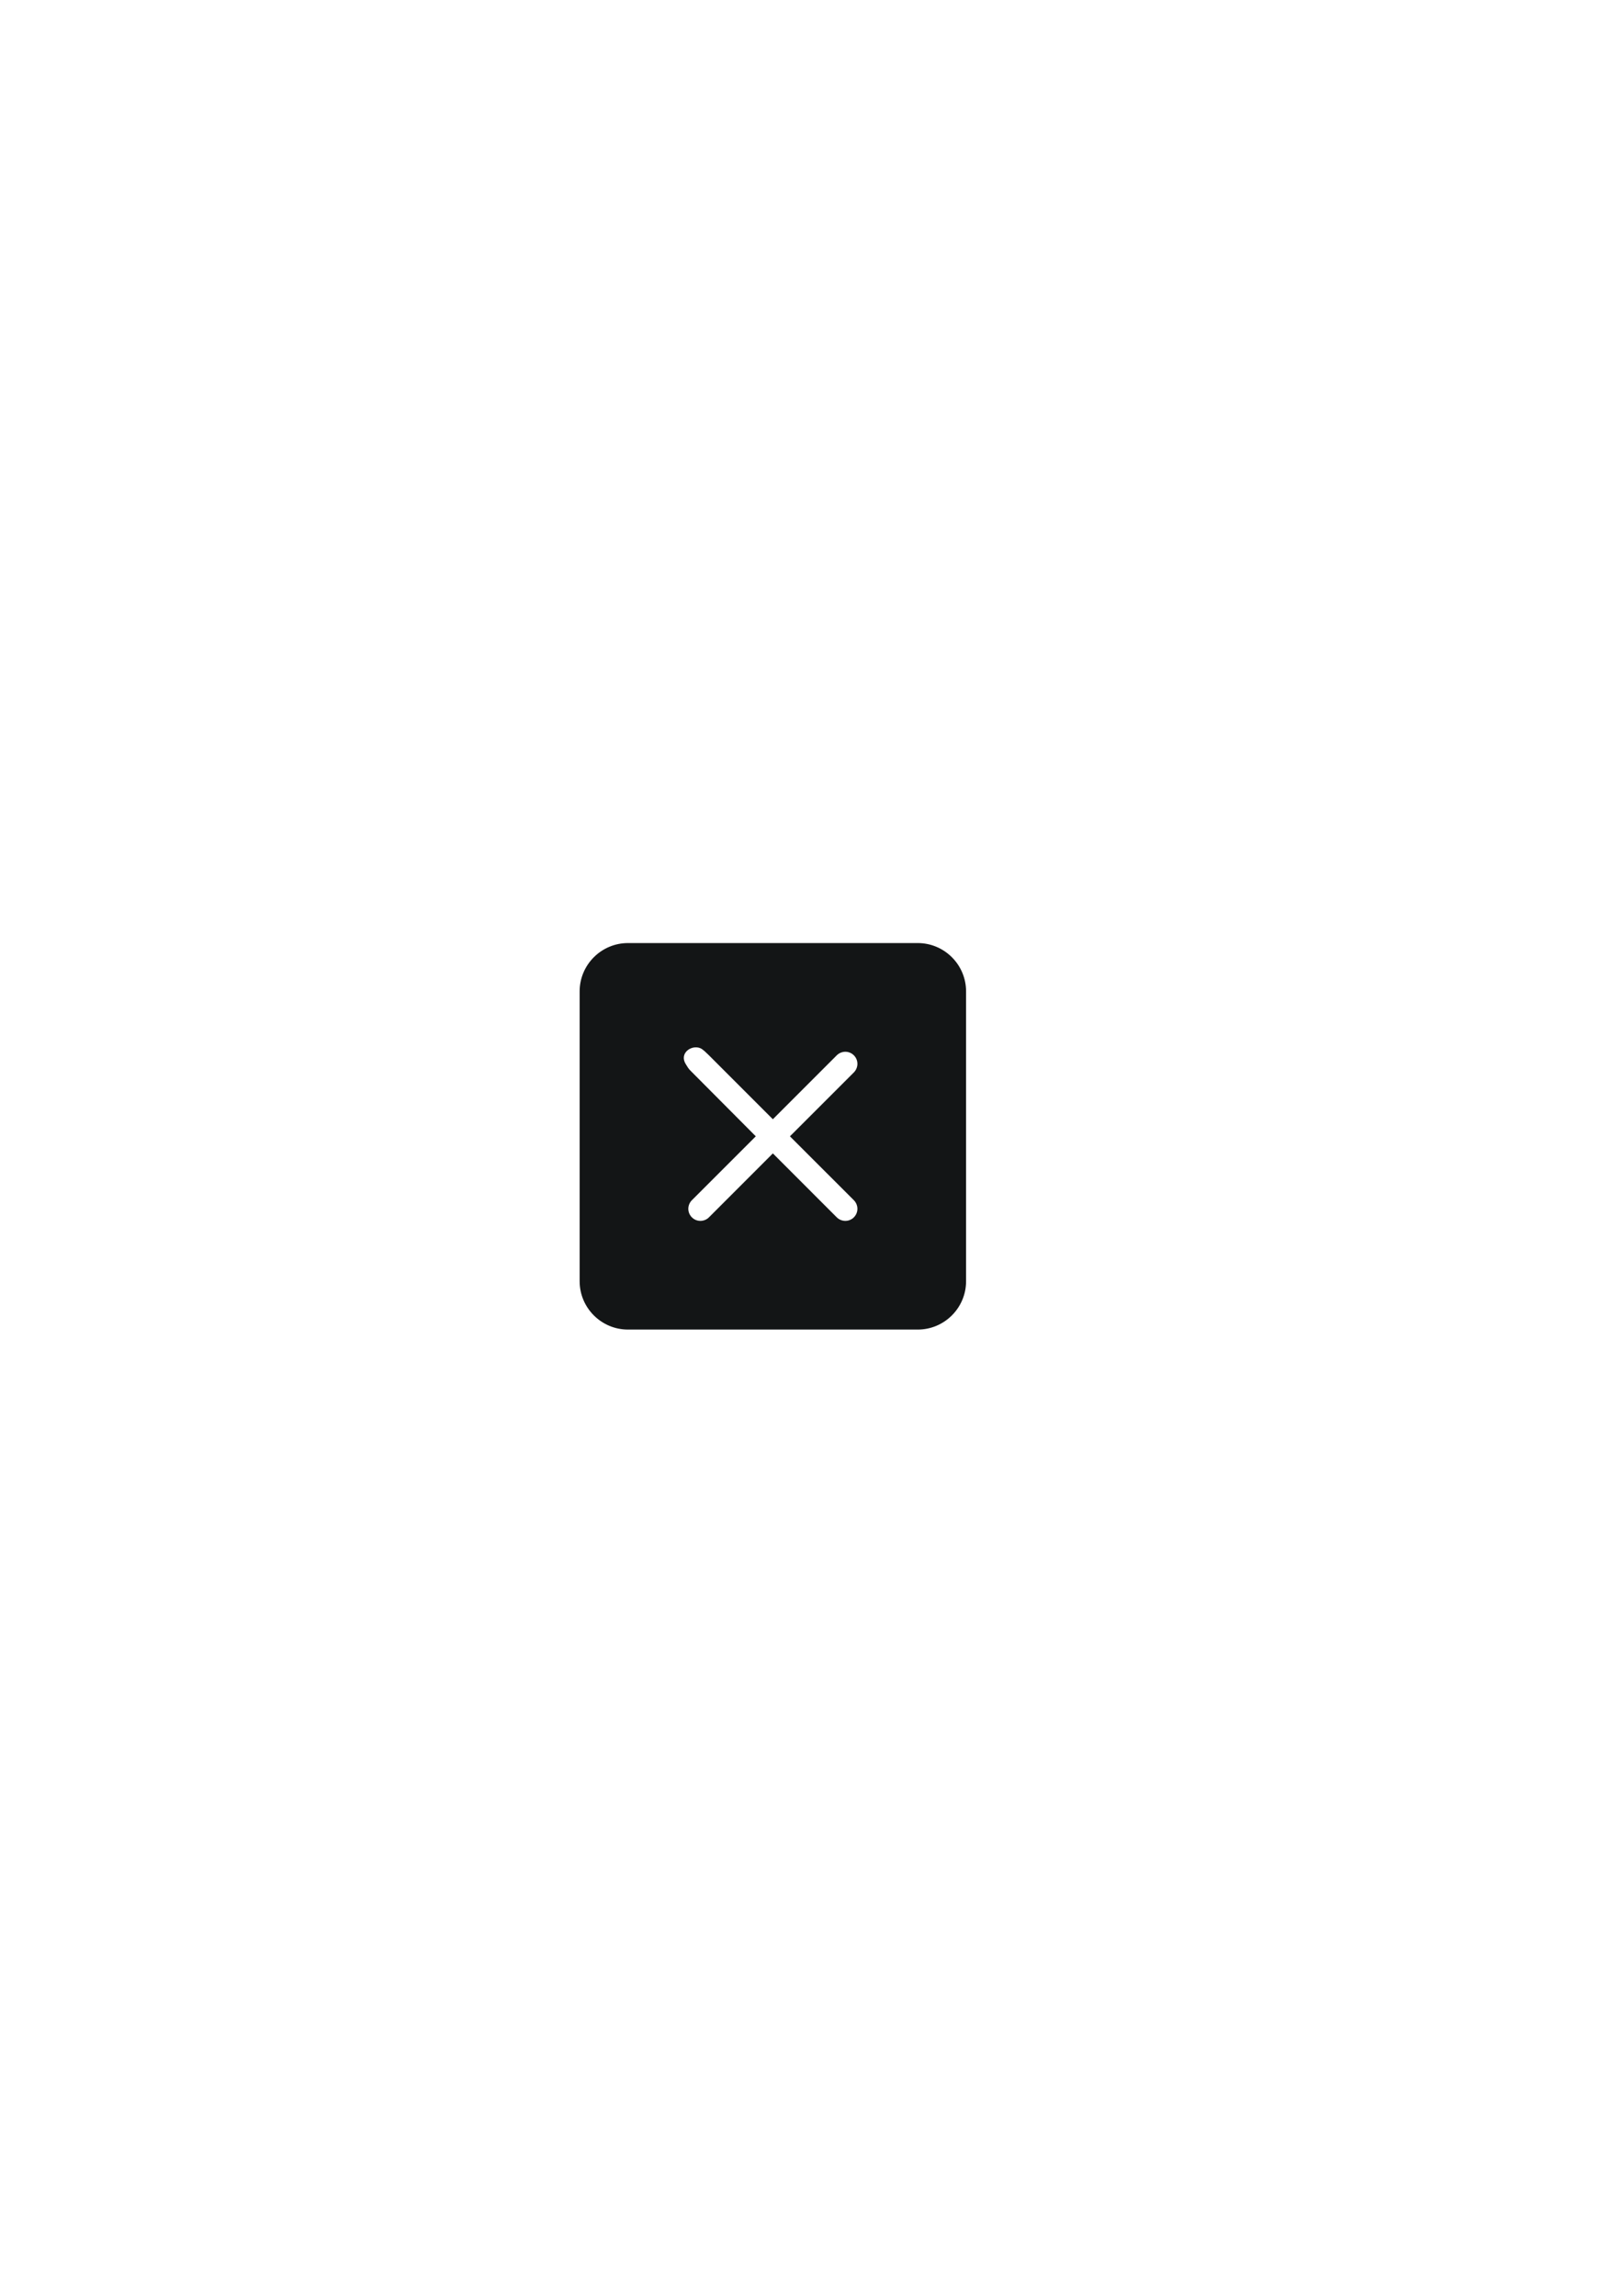 <?xml version="1.0" encoding="UTF-8"?>
<!DOCTYPE svg PUBLIC "-//W3C//DTD SVG 1.1//EN" "http://www.w3.org/Graphics/SVG/1.1/DTD/svg11.dtd">
<!-- Creator: CorelDRAW -->
<svg xmlns="http://www.w3.org/2000/svg" xml:space="preserve" width="210mm" height="297mm" style="shape-rendering:geometricPrecision; text-rendering:geometricPrecision; image-rendering:optimizeQuality; fill-rule:evenodd; clip-rule:evenodd"
viewBox="0 0 210 297">
 <defs>
  <style type="text/css">
   <![CDATA[
    .fil0 {fill:#131516}
   ]]>
  </style>
 </defs>
 <g id="Слой_x0020_1">
  <path class="fil0" d="M81.25 122c-3.442,0 -6.25,2.808 -6.25,6.25l0 37.5c0,3.442 2.808,6.25 6.25,6.25l37.5 0c3.442,-0 6.25,-2.808 6.25,-6.25l0 -37.5c0,-3.442 -2.808,-6.25 -6.25,-6.25l-37.5 0zm7.501 15.694c0.222,0.344 0.293,0.515 0.58,0.803l8.46 8.504 -8.272 8.269c-0.287,0.287 -0.458,0.697 -0.458,1.106 0,0.862 0.703,1.565 1.564,1.565 0.409,0 0.819,-0.171 1.106,-0.458l8.269 -8.272 8.269 8.272c0.287,0.287 0.697,0.458 1.106,0.458 0.862,0 1.565,-0.703 1.565,-1.565 0,-0.409 -0.171,-0.819 -0.458,-1.106l-8.272 -8.269 8.272 -8.269c0.287,-0.287 0.458,-0.697 0.458,-1.106 0,-0.862 -0.703,-1.564 -1.565,-1.564 -0.409,0 -0.819,0.171 -1.106,0.458l-8.269 8.272 -8.269 -8.272c-0.351,-0.324 -0.767,-0.787 -1.154,-0.935 -1.152,-0.439 -2.743,0.69 -1.827,2.109z"/>
 </g>
</svg>
